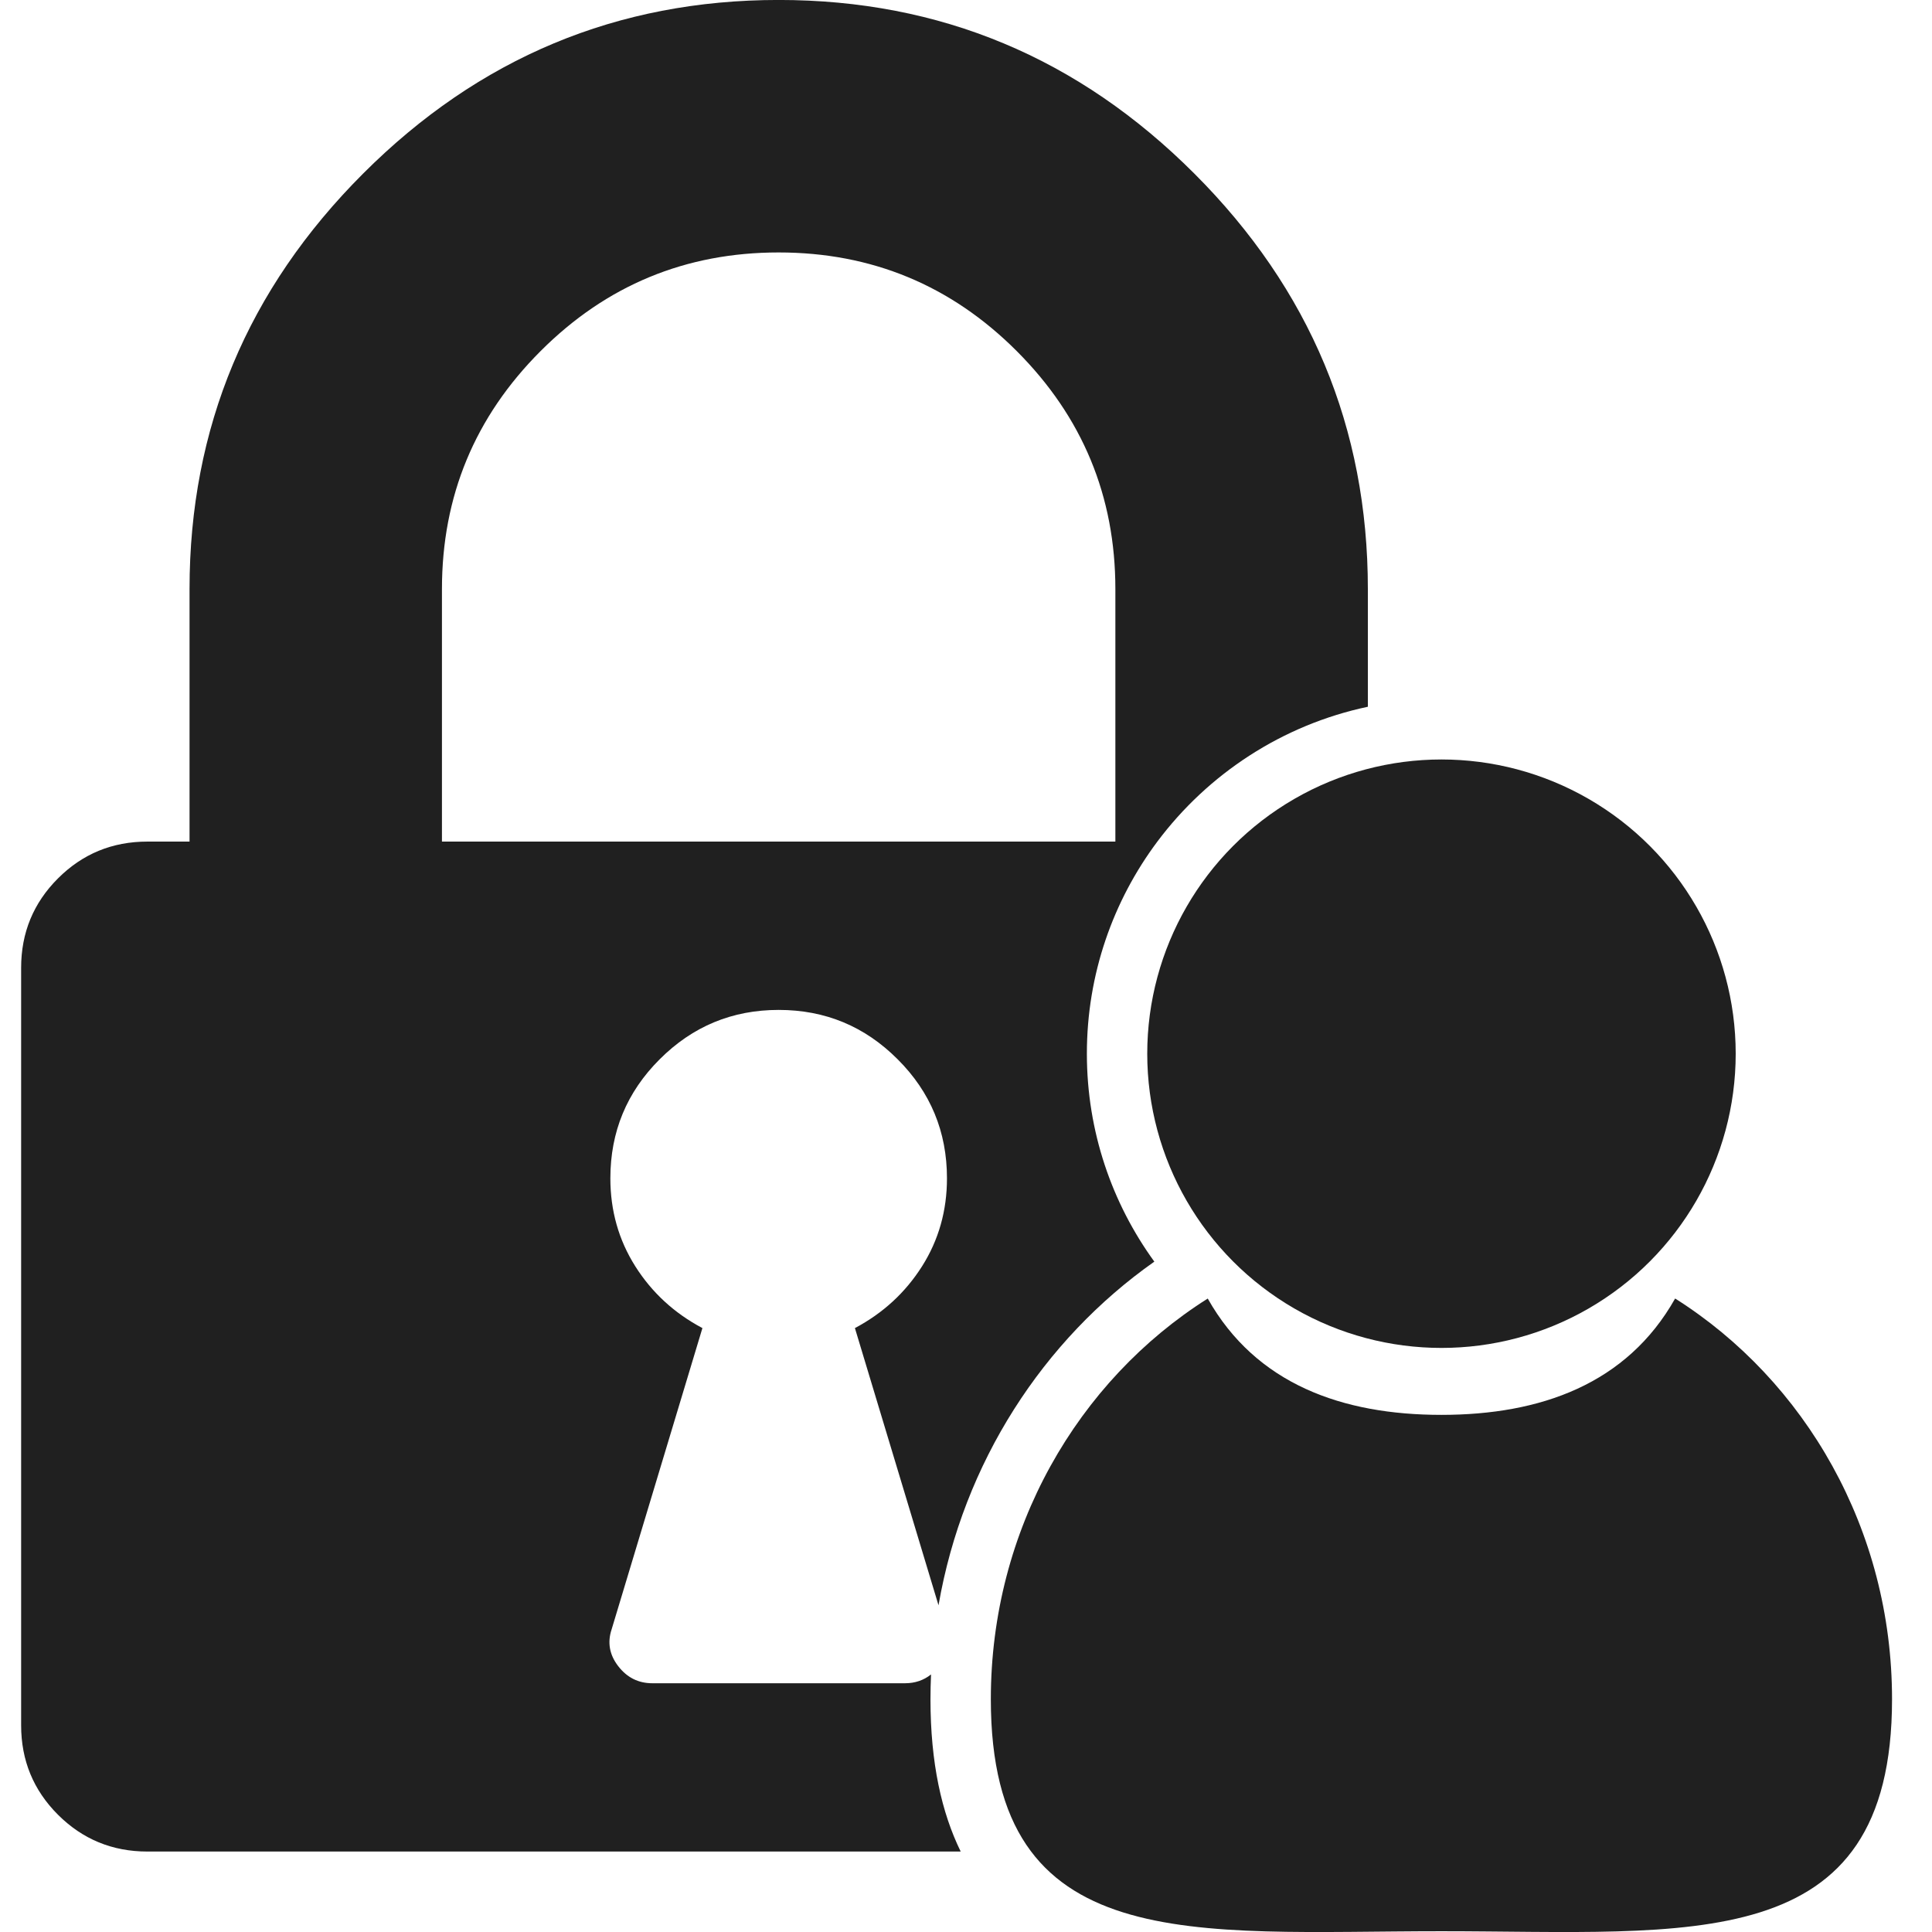 <svg width="48px" height="48px" version="1.1" xmlns="http://www.w3.org/2000/svg">
<g fill="#202020">
<circle cx="35.813" cy="26.179" r="7.31"/>
<path d="M41.618,32.261c-1.2,2.129 -3.349,2.891 -5.807,2.891c-2.458,-0 -4.606,-0.762 -5.805,-2.89c-3.231,2.042 -5.389,5.737 -5.389,9.955c0,6.431 5.012,5.764 11.195,5.764c6.183,-0 11.195,0.668 11.195,-5.764c0.001,-4.218 -2.158,-7.915 -5.389,-9.956Z"/>
<path d="M23.868,46.001l-20.206,-0c-0.872,-0 -1.612,-0.306 -2.222,-0.915c-0.61,-0.61 -0.915,-1.349 -0.915,-2.222l-0,-18.819c-0,-0.871 0.305,-1.611 0.915,-2.221c0.61,-0.61 1.35,-0.915 2.222,-0.915l1.047,-0l-0,-6.273c-0,-4.008 1.438,-7.45 4.313,-10.324c2.875,-2.876 6.317,-4.313 10.325,-4.313c4.008,0 7.45,1.437 10.325,4.313c2.875,2.874 4.312,6.316 4.312,10.324l0,2.923c-2.127,0.45 -3.971,1.668 -5.23,3.35l-1.043,-0l-0,-6.273c-0,-2.309 -0.818,-4.28 -2.451,-5.914c-1.633,-1.634 -3.607,-2.45 -5.915,-2.45c-2.309,-0 -4.281,0.816 -5.914,2.45c-1.634,1.634 -2.451,3.605 -2.451,5.914l0,6.273l17.774,-0c-1.099,1.47 -1.751,3.294 -1.751,5.269c0,1.93 0.622,3.715 1.676,5.167c-2.761,1.944 -4.748,4.994 -5.362,8.538l-2.077,-6.887c0.697,-0.37 1.252,-0.88 1.667,-1.534c0.414,-0.653 0.62,-1.383 0.62,-2.188c0,-1.155 -0.408,-2.141 -1.225,-2.956c-0.816,-0.818 -1.799,-1.227 -2.956,-1.227c-1.155,0 -2.14,0.409 -2.957,1.227c-0.817,0.815 -1.225,1.8 -1.225,2.956c-0,0.805 0.207,1.535 0.62,2.188c0.414,0.654 0.969,1.164 1.667,1.534l-2.255,7.483c-0.109,0.326 -0.056,0.632 0.163,0.916c0.218,0.283 0.5,0.425 0.849,0.425l6.275,0c0.249,0 0.465,-0.073 0.648,-0.219c-0.009,0.204 -0.014,0.409 -0.014,0.615c0,1.587 0.278,2.819 0.751,3.785Z"/>
</g></svg>